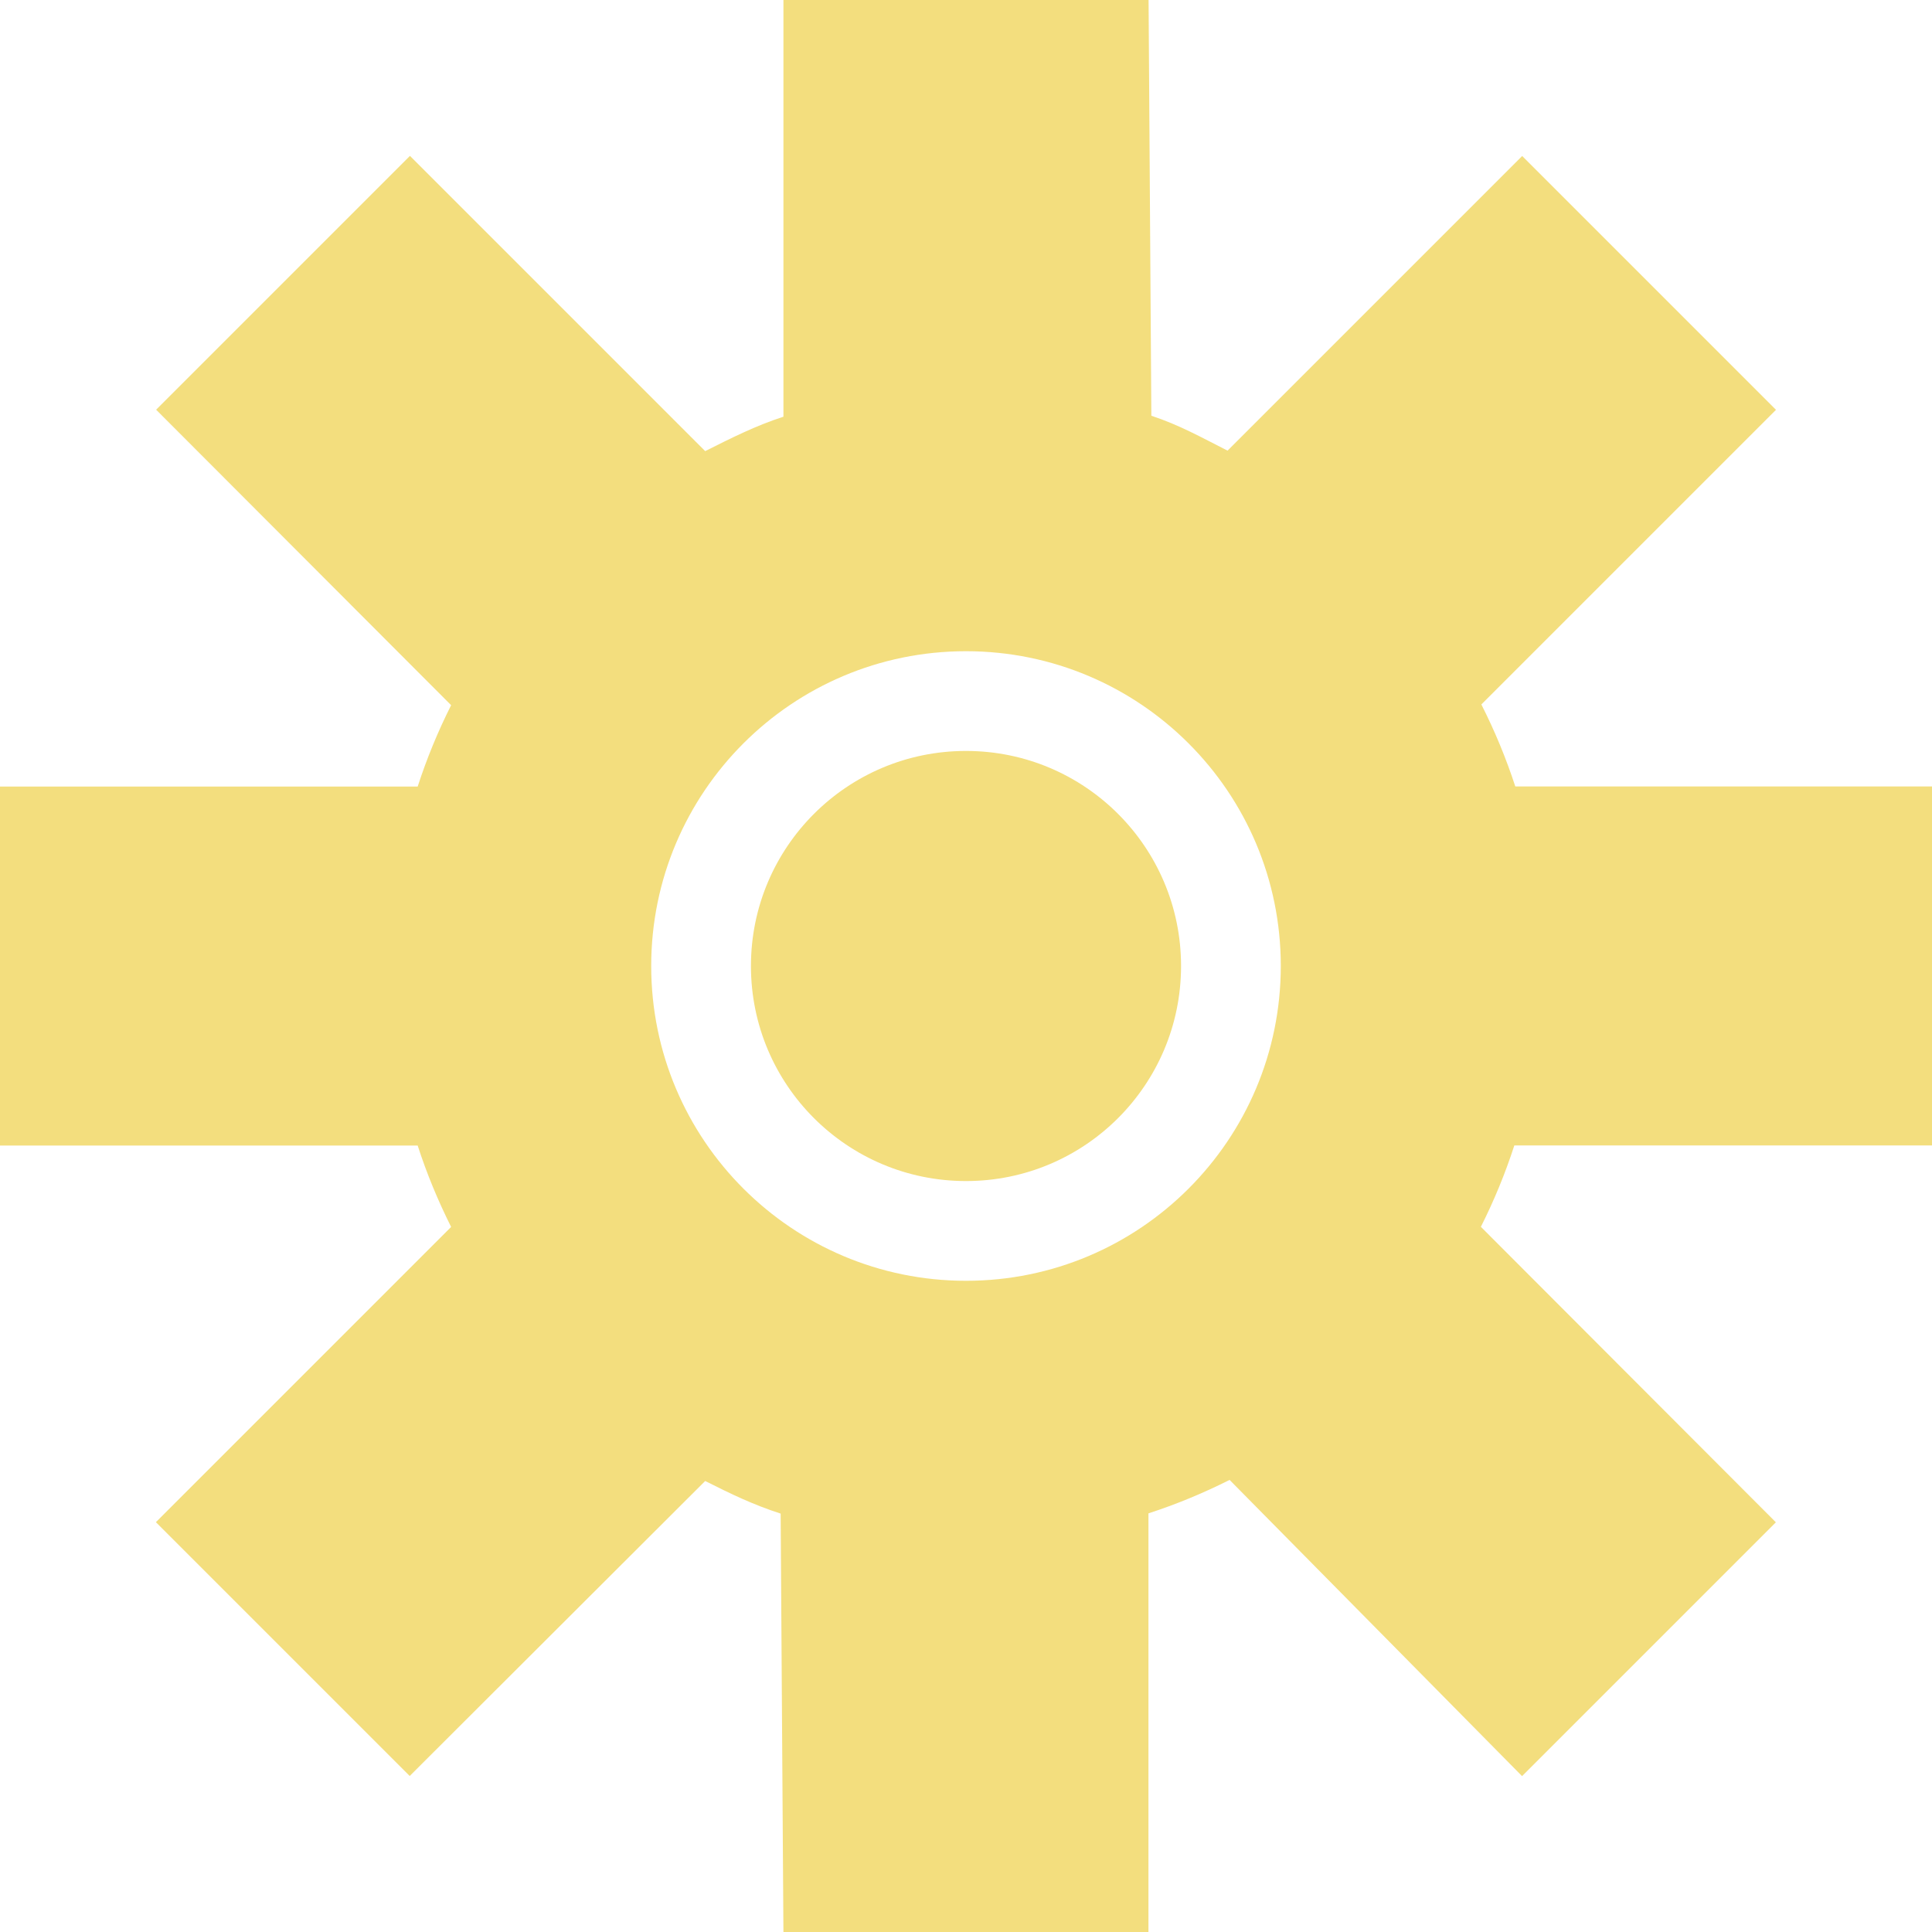 <?xml version="1.0" encoding="UTF-8" standalone="no"?>
<!-- Created with Inkscape (http://www.inkscape.org/) -->

<svg
   version="1.1"
   id="svg1"
   width="16"
   height="16"
   viewBox="0 0 16 16"
   sodipodi:docname="executable.svg"
   inkscape:version="1.3.2 (091e20ef0f, 2023-11-25, custom)"
   inkscape:export-filename="executable.png"
   inkscape:export-xdpi="96"
   inkscape:export-ydpi="96"
   xmlns:inkscape="http://www.inkscape.org/namespaces/inkscape"
   xmlns:sodipodi="http://sodipodi.sourceforge.net/DTD/sodipodi-0.dtd"
   xmlns="http://www.w3.org/2000/svg"
   xmlns:svg="http://www.w3.org/2000/svg">
  <sodipodi:namedview
     id="namedview1"
     pagecolor="#ffffff"
     bordercolor="#000000"
     borderopacity="0.25"
     inkscape:showpageshadow="2"
     inkscape:pageopacity="0.0"
     inkscape:pagecheckerboard="0"
     inkscape:deskcolor="#d1d1d1"
     inkscape:zoom="45.254834"
     inkscape:cx="11.75565"
     inkscape:cy="8.8167377"
     inkscape:window-width="1920"
     inkscape:window-height="1008"
     inkscape:window-x="0"
     inkscape:window-y="0"
     inkscape:window-maximized="1"
     inkscape:current-layer="g1"
     showguides="true">
    <sodipodi:guide
       position="16,16"
       orientation="0.707,-0.707"
       id="guide57"
       inkscape:locked="false" />
    <sodipodi:guide
       position="0,16"
       orientation="-0.707,-0.707"
       id="guide58"
       inkscape:locked="false" />
    <sodipodi:guide
       position="0,9.486"
       orientation="0.707,-0.707"
       id="guide64"
       inkscape:locked="false" />
    <sodipodi:guide
       position="16,6.514"
       orientation="-0.707,-0.707"
       id="guide65"
       inkscape:locked="false" />
    <sodipodi:guide
       position="16,9.486"
       orientation="0.707,-0.707"
       id="guide66"
       inkscape:locked="false" />
    <sodipodi:guide
       position="8,8"
       orientation="1,0"
       id="guide67"
       inkscape:locked="false" />
    <sodipodi:guide
       position="8,8"
       orientation="0,-1"
       id="guide69"
       inkscape:locked="false" />
    <sodipodi:guide
       position="0,6.514"
       orientation="-0.707,-0.707"
       id="guide70"
       inkscape:locked="false" />
    <sodipodi:guide
       position="3.671,14.431"
       orientation="1,0"
       id="guide71"
       inkscape:locked="false" />
    <sodipodi:guide
       position="2.343,2.343"
       orientation="-0.707,-0.707"
       id="guide72"
       inkscape:locked="false" />
    <sodipodi:guide
       position="13.657,13.657"
       orientation="-0.707,-0.707"
       id="guide73"
       inkscape:locked="false" />
    <sodipodi:guide
       position="2.343,13.657"
       orientation="0.707,-0.707"
       id="guide74"
       inkscape:locked="false" />
    <sodipodi:guide
       position="13.657,2.343"
       orientation="0.707,-0.707"
       id="guide75"
       inkscape:locked="false" />
    <sodipodi:guide
       position="6.488,16"
       orientation="1,0"
       id="guide76"
       inkscape:locked="false" />
    <sodipodi:guide
       position="9.512,16"
       orientation="1,0"
       id="guide77"
       inkscape:locked="false" />
  </sodipodi:namedview>
  <defs
     id="defs1">
    <inkscape:path-effect
       effect="copy_rotate"
       starting_point="0,0"
       origin="8,8"
       id="path-effect5"
       is_visible="true"
       lpeversion="1.2"
       lpesatellites=""
       method="normal"
       num_copies="8"
       starting_angle="0"
       rotation_angle="45"
       gap="-0.01"
       copies_to_360="true"
       mirror_copies="false"
       split_items="false"
       link_styles="false" />
    <inkscape:path-effect
       effect="copy_rotate"
       starting_point="0,0"
       origin="8,8"
       id="path-effect4"
       is_visible="true"
       lpeversion="1.2"
       lpesatellites=""
       method="normal"
       num_copies="8"
       starting_angle="0"
       rotation_angle="45"
       gap="-0.01"
       copies_to_360="true"
       mirror_copies="false"
       split_items="false"
       link_styles="false" />
    <inkscape:path-effect
       effect="copy_rotate"
       starting_point="0,0"
       origin="-0.143,2.984"
       id="path-effect3"
       is_visible="true"
       lpeversion="1.2"
       lpesatellites="#path3 | #path4 | #path5 | #path6 | #path7"
       method="normal"
       num_copies="6"
       starting_angle="0"
       rotation_angle="60"
       gap="-0.01"
       copies_to_360="true"
       mirror_copies="false"
       split_items="true"
       link_styles="false" />
    <inkscape:path-effect
       effect="copy_rotate"
       starting_point="0,0"
       origin="8,8"
       id="path-effect2"
       is_visible="true"
       lpeversion="1.2"
       lpesatellites=""
       method="normal"
       num_copies="6"
       starting_angle="0"
       rotation_angle="60"
       gap="0"
       copies_to_360="true"
       mirror_copies="false"
       split_items="false"
       link_styles="false" />
    <inkscape:path-effect
       effect="copy_rotate"
       starting_point="10.703,8"
       origin="8,8"
       id="path-effect1"
       is_visible="true"
       lpeversion="1.2"
       lpesatellites=""
       method="normal"
       num_copies="6"
       starting_angle="0"
       rotation_angle="60"
       gap="0"
       copies_to_360="true"
       mirror_copies="false"
       split_items="false"
       link_styles="false" />
  </defs>
  <g
     inkscape:groupmode="layer"
     inkscape:label="Image"
     id="g1">
    <path
       id="circle26"
       style="fill:#f3de7e;fill-opacity:1;stroke-width:8.533"
       d="M 6.488,7.4999999e-8 V 3.451 C 6.257,3.526 6.057,3.627 5.84,3.736 L 3.395,1.291 1.293,3.393 3.736,5.84 C 3.627,6.057 3.534,6.282 3.459,6.514 H 0 v 0.375 2.223 0.375 h 3.459 c 0.075,0.232 0.168,0.456 0.277,0.674 l -2.445,2.445 2.102,2.102 2.447,-2.443 c 0.217,0.109 0.394,0.195 0.625,0.27 L 6.488,16 h 3.023 v -3.467 c 0.231,-0.075 0.455,-0.168 0.672,-0.277 l 2.422,2.453 2.102,-2.102 -2.443,-2.447 C 12.373,9.943 12.466,9.718 12.541,9.486 H 16 v -0.375 -2.223 -0.375 H 12.549 C 12.473,6.28 12.379,6.053 12.268,5.834 L 14.708,3.394 12.606,1.292 10.166,3.732 C 9.947,3.621 9.768,3.52 9.535,3.443 L 9.512,7.4999999e-8 Z M 8,5.393 c 1.44,2.129e-4 2.607,1.167 2.607,2.607 -2.13e-4,1.44 -1.167,2.607 -2.607,2.607 C 6.56,10.607 5.393,9.44 5.393,8 5.393,6.56 6.56,5.393 8,5.393 Z m 0,0.826 c -0.984,-7.86e-5 -1.781,0.797 -1.781,1.781 -7.8e-5,0.984 0.797,1.781 1.781,1.781 0.984,7.9e-5 1.781,-0.797 1.781,-1.781 7.9e-5,-0.984 -0.797,-1.781 -1.781,-1.781 z"
       sodipodi:nodetypes="ccccccccccccccccccccccccccccccccccccccccccccccc" />
  </g>
</svg>
